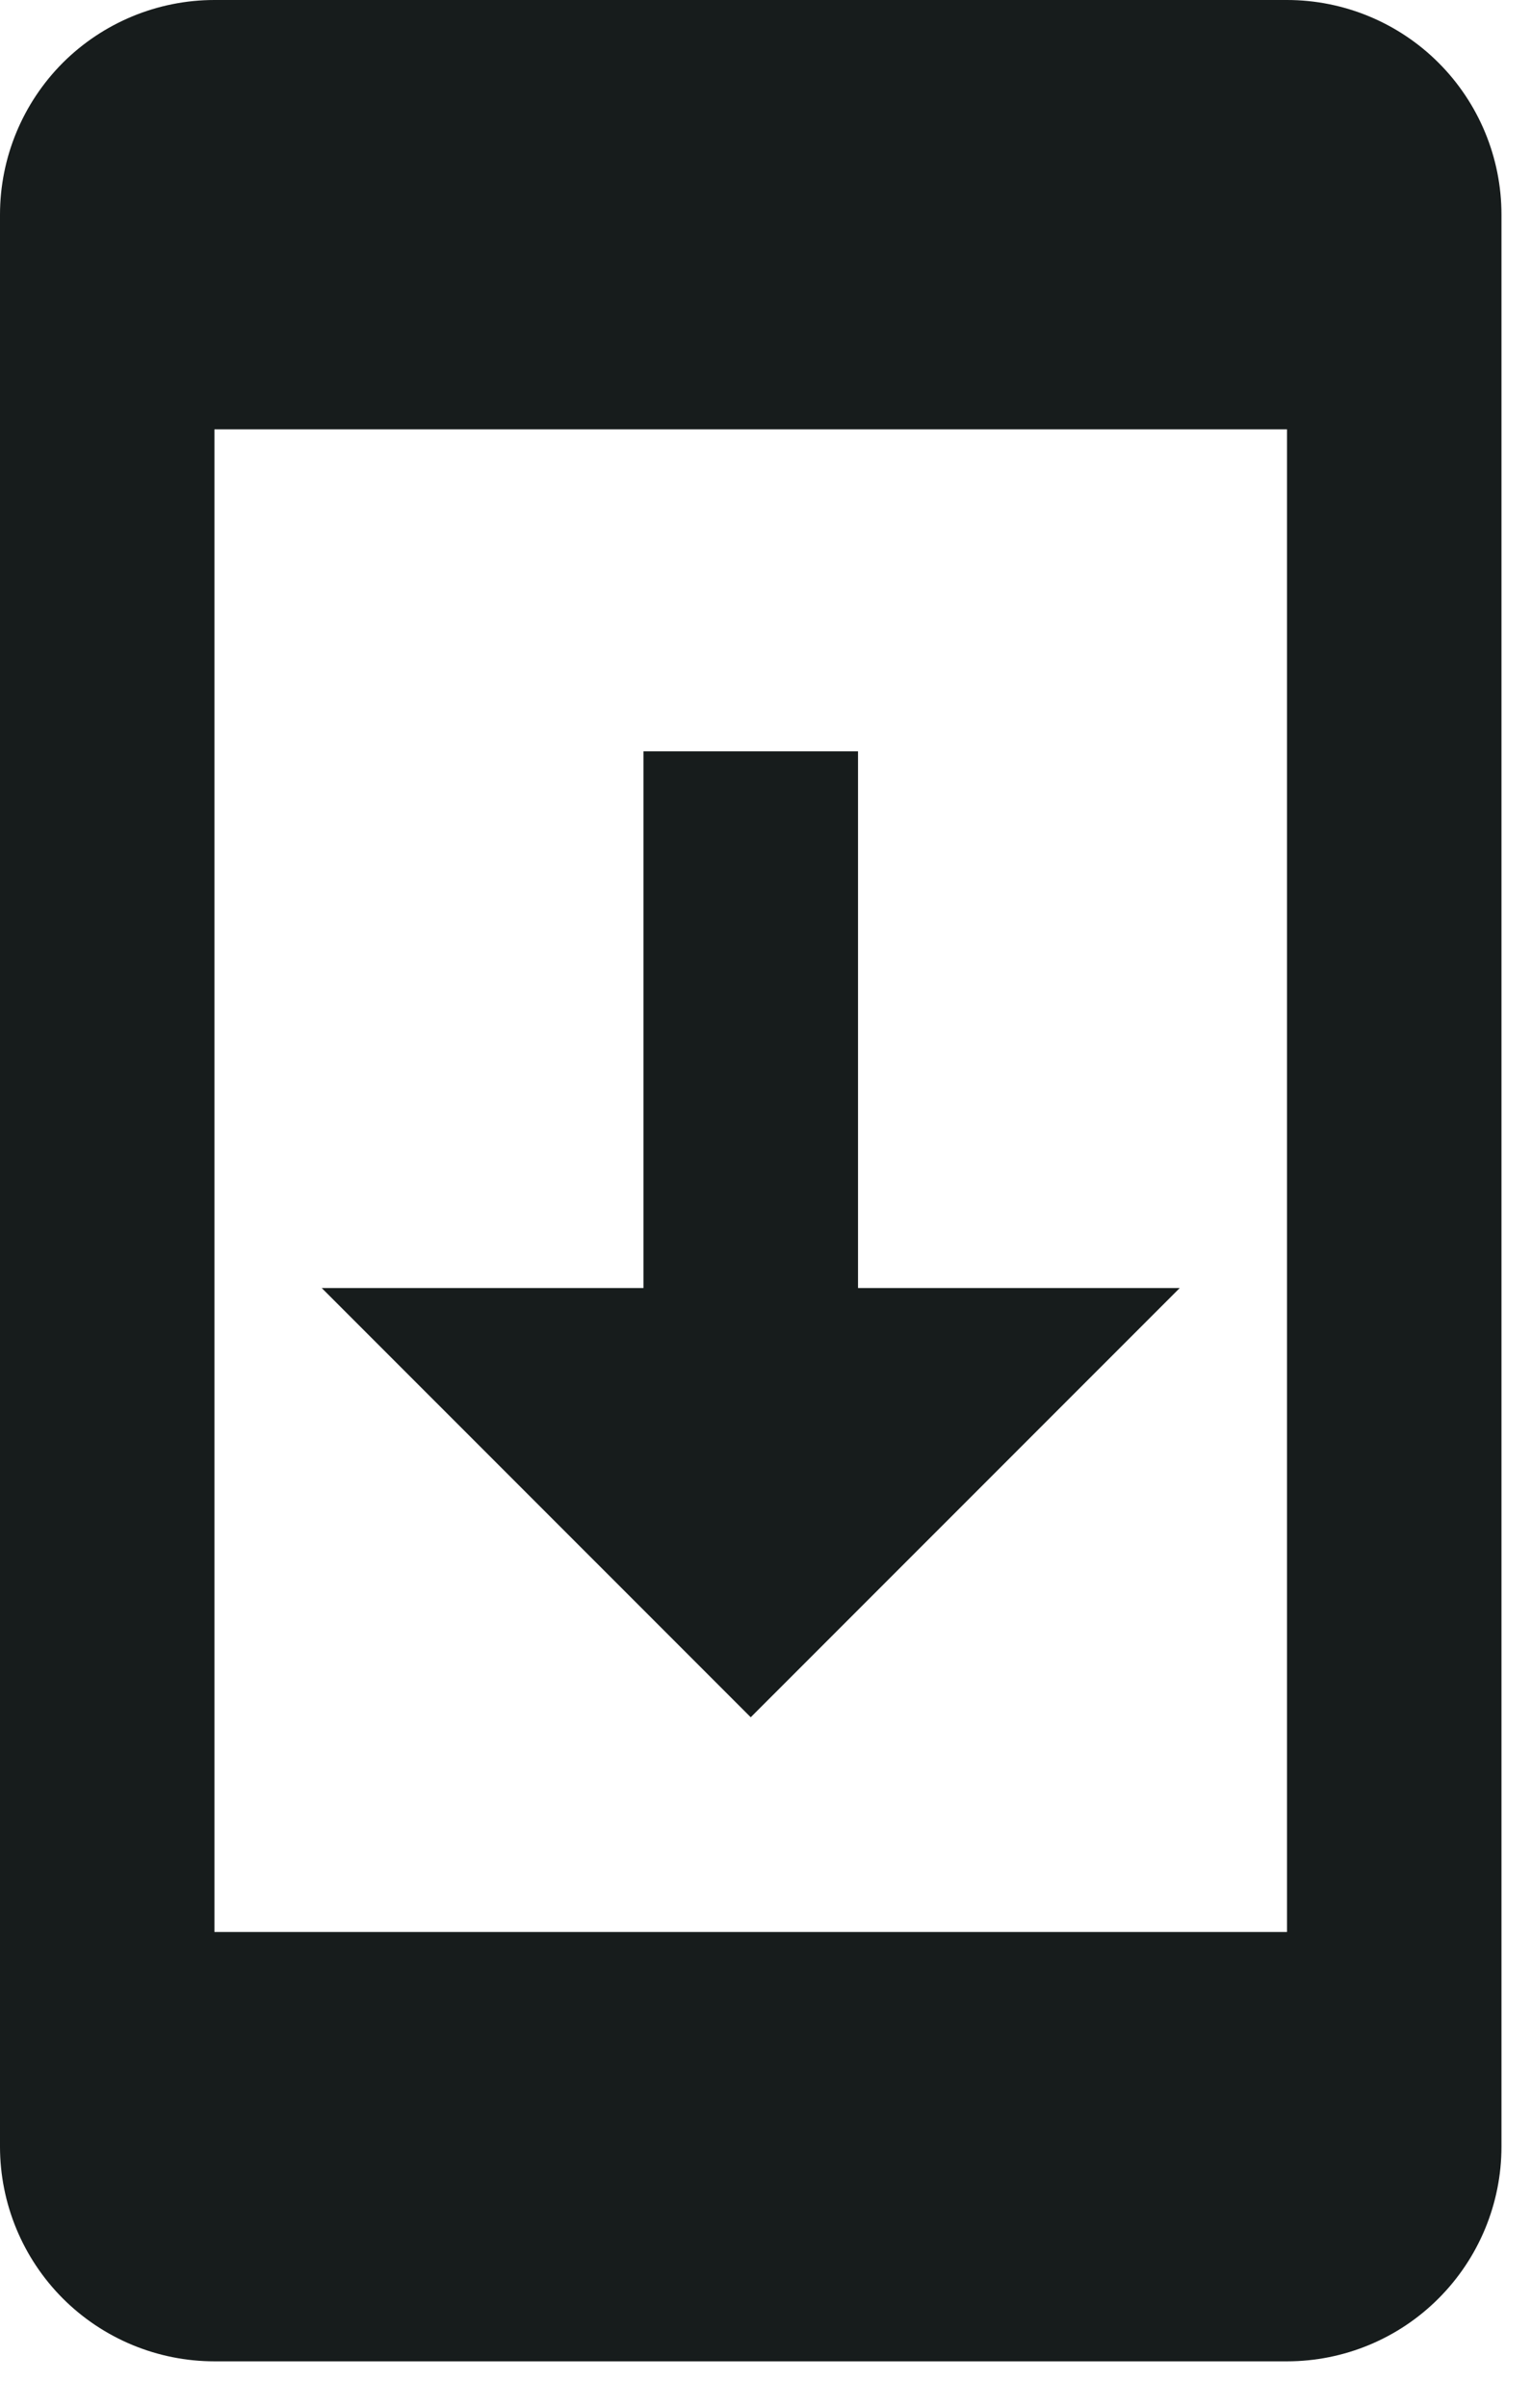 <svg width="14" height="22" viewBox="0 0 14 22" fill="none" xmlns="http://www.w3.org/2000/svg">
<path d="M11.769 0H1.961C1.441 0 0.942 0.207 0.574 0.574C0.207 0.942 0 1.441 0 1.961V19.614C0 20.134 0.207 20.633 0.574 21.001C0.942 21.369 1.441 21.576 1.961 21.576H11.769C12.289 21.576 12.788 21.369 13.155 21.001C13.523 20.633 13.73 20.134 13.73 19.614V1.961C13.73 1.441 13.523 0.942 13.155 0.574C12.788 0.207 12.289 0 11.769 0ZM11.769 17.653H1.961V3.923H11.769V17.653ZM10.788 11.769H7.846V6.865H5.884V11.769H2.942L6.865 15.691L10.788 11.769Z" fill="#171C1C"/>
</svg>
